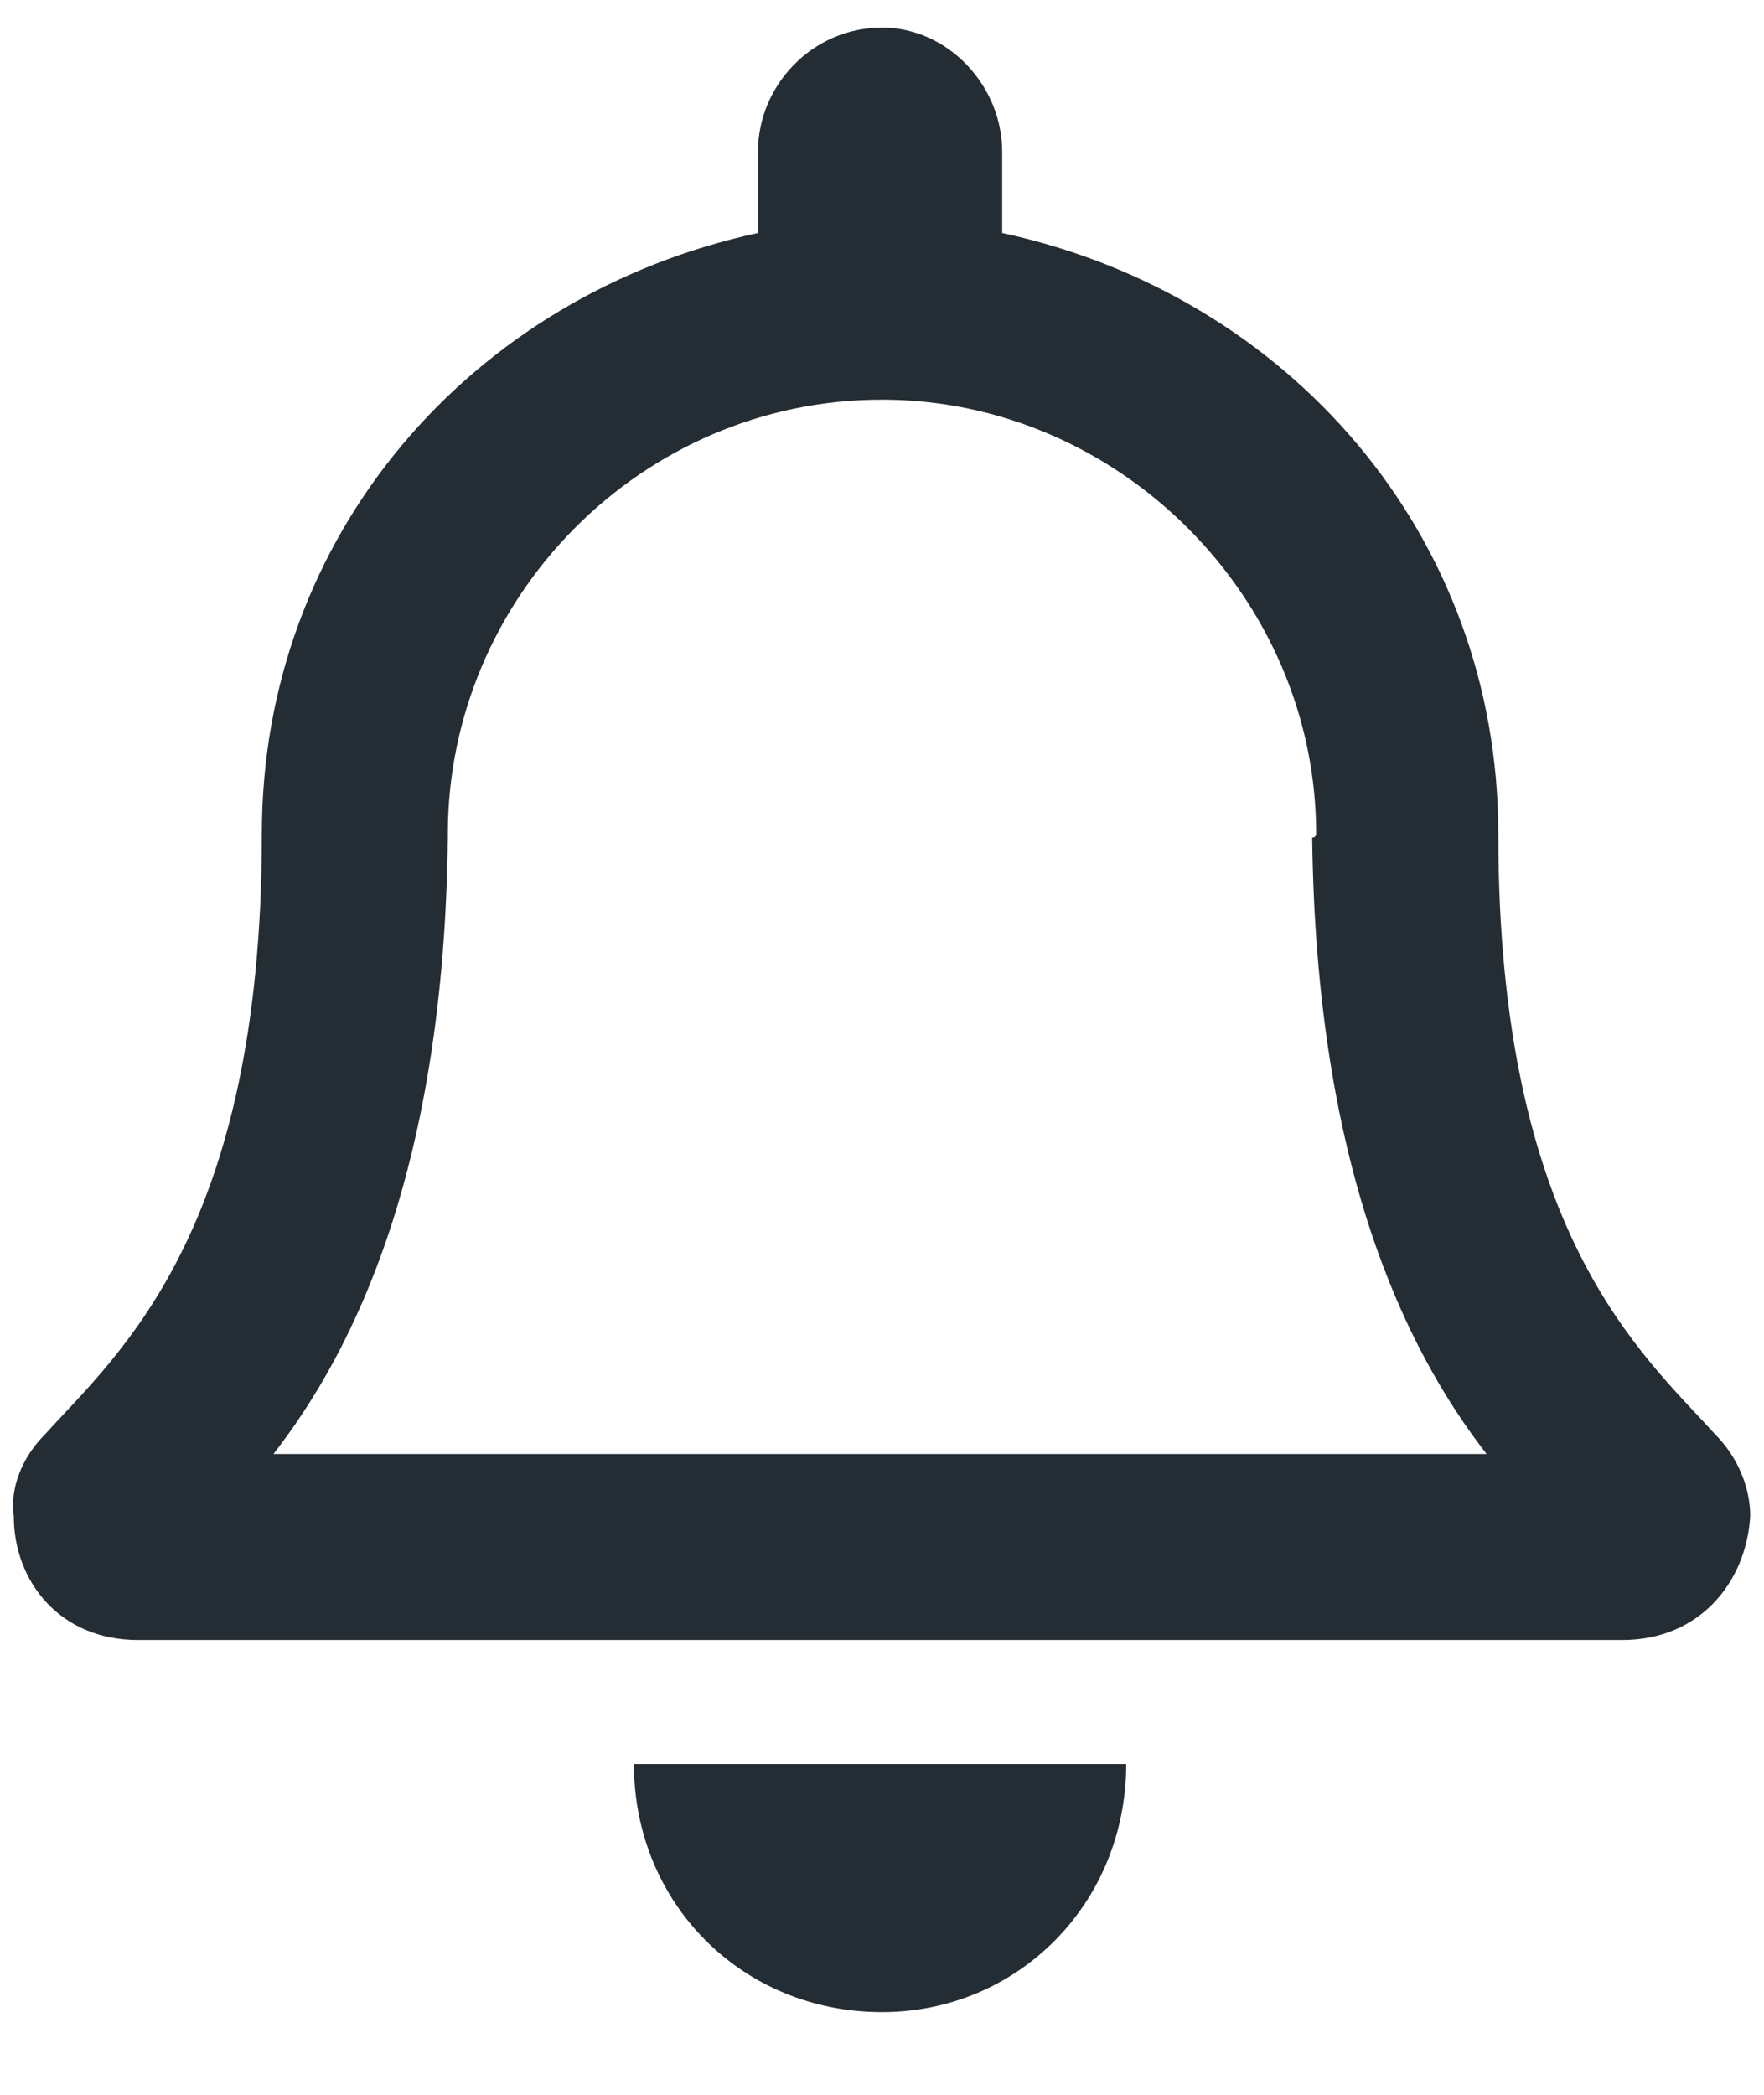 <svg width="16" height="19" viewBox="0 0 16 19" fill="none" xmlns="http://www.w3.org/2000/svg">
<path d="M15.559 13.012C14.891 12.273 13.59 11.184 13.59 7.562C13.59 4.855 11.691 2.676 9.09 2.113V1.375C9.09 0.777 8.598 0.25 8 0.25C7.367 0.25 6.875 0.777 6.875 1.375V2.113C4.273 2.676 2.375 4.855 2.375 7.562C2.375 11.184 1.074 12.273 0.406 13.012C0.195 13.223 0.09 13.504 0.125 13.75C0.125 14.348 0.547 14.875 1.25 14.875H14.715C15.418 14.875 15.84 14.348 15.875 13.75C15.875 13.504 15.77 13.223 15.559 13.012ZM2.48 13.188C3.219 12.238 4.027 10.586 4.062 7.598C4.062 7.598 4.062 7.598 4.062 7.562C4.062 5.418 5.82 3.625 8 3.625C10.145 3.625 11.938 5.418 11.938 7.562C11.938 7.598 11.902 7.598 11.902 7.598C11.938 10.586 12.746 12.238 13.484 13.188H2.48ZM8 18.25C9.23 18.25 10.215 17.266 10.215 16H5.75C5.75 17.266 6.734 18.25 8 18.25Z" fill="#242D33"/>
</svg>
